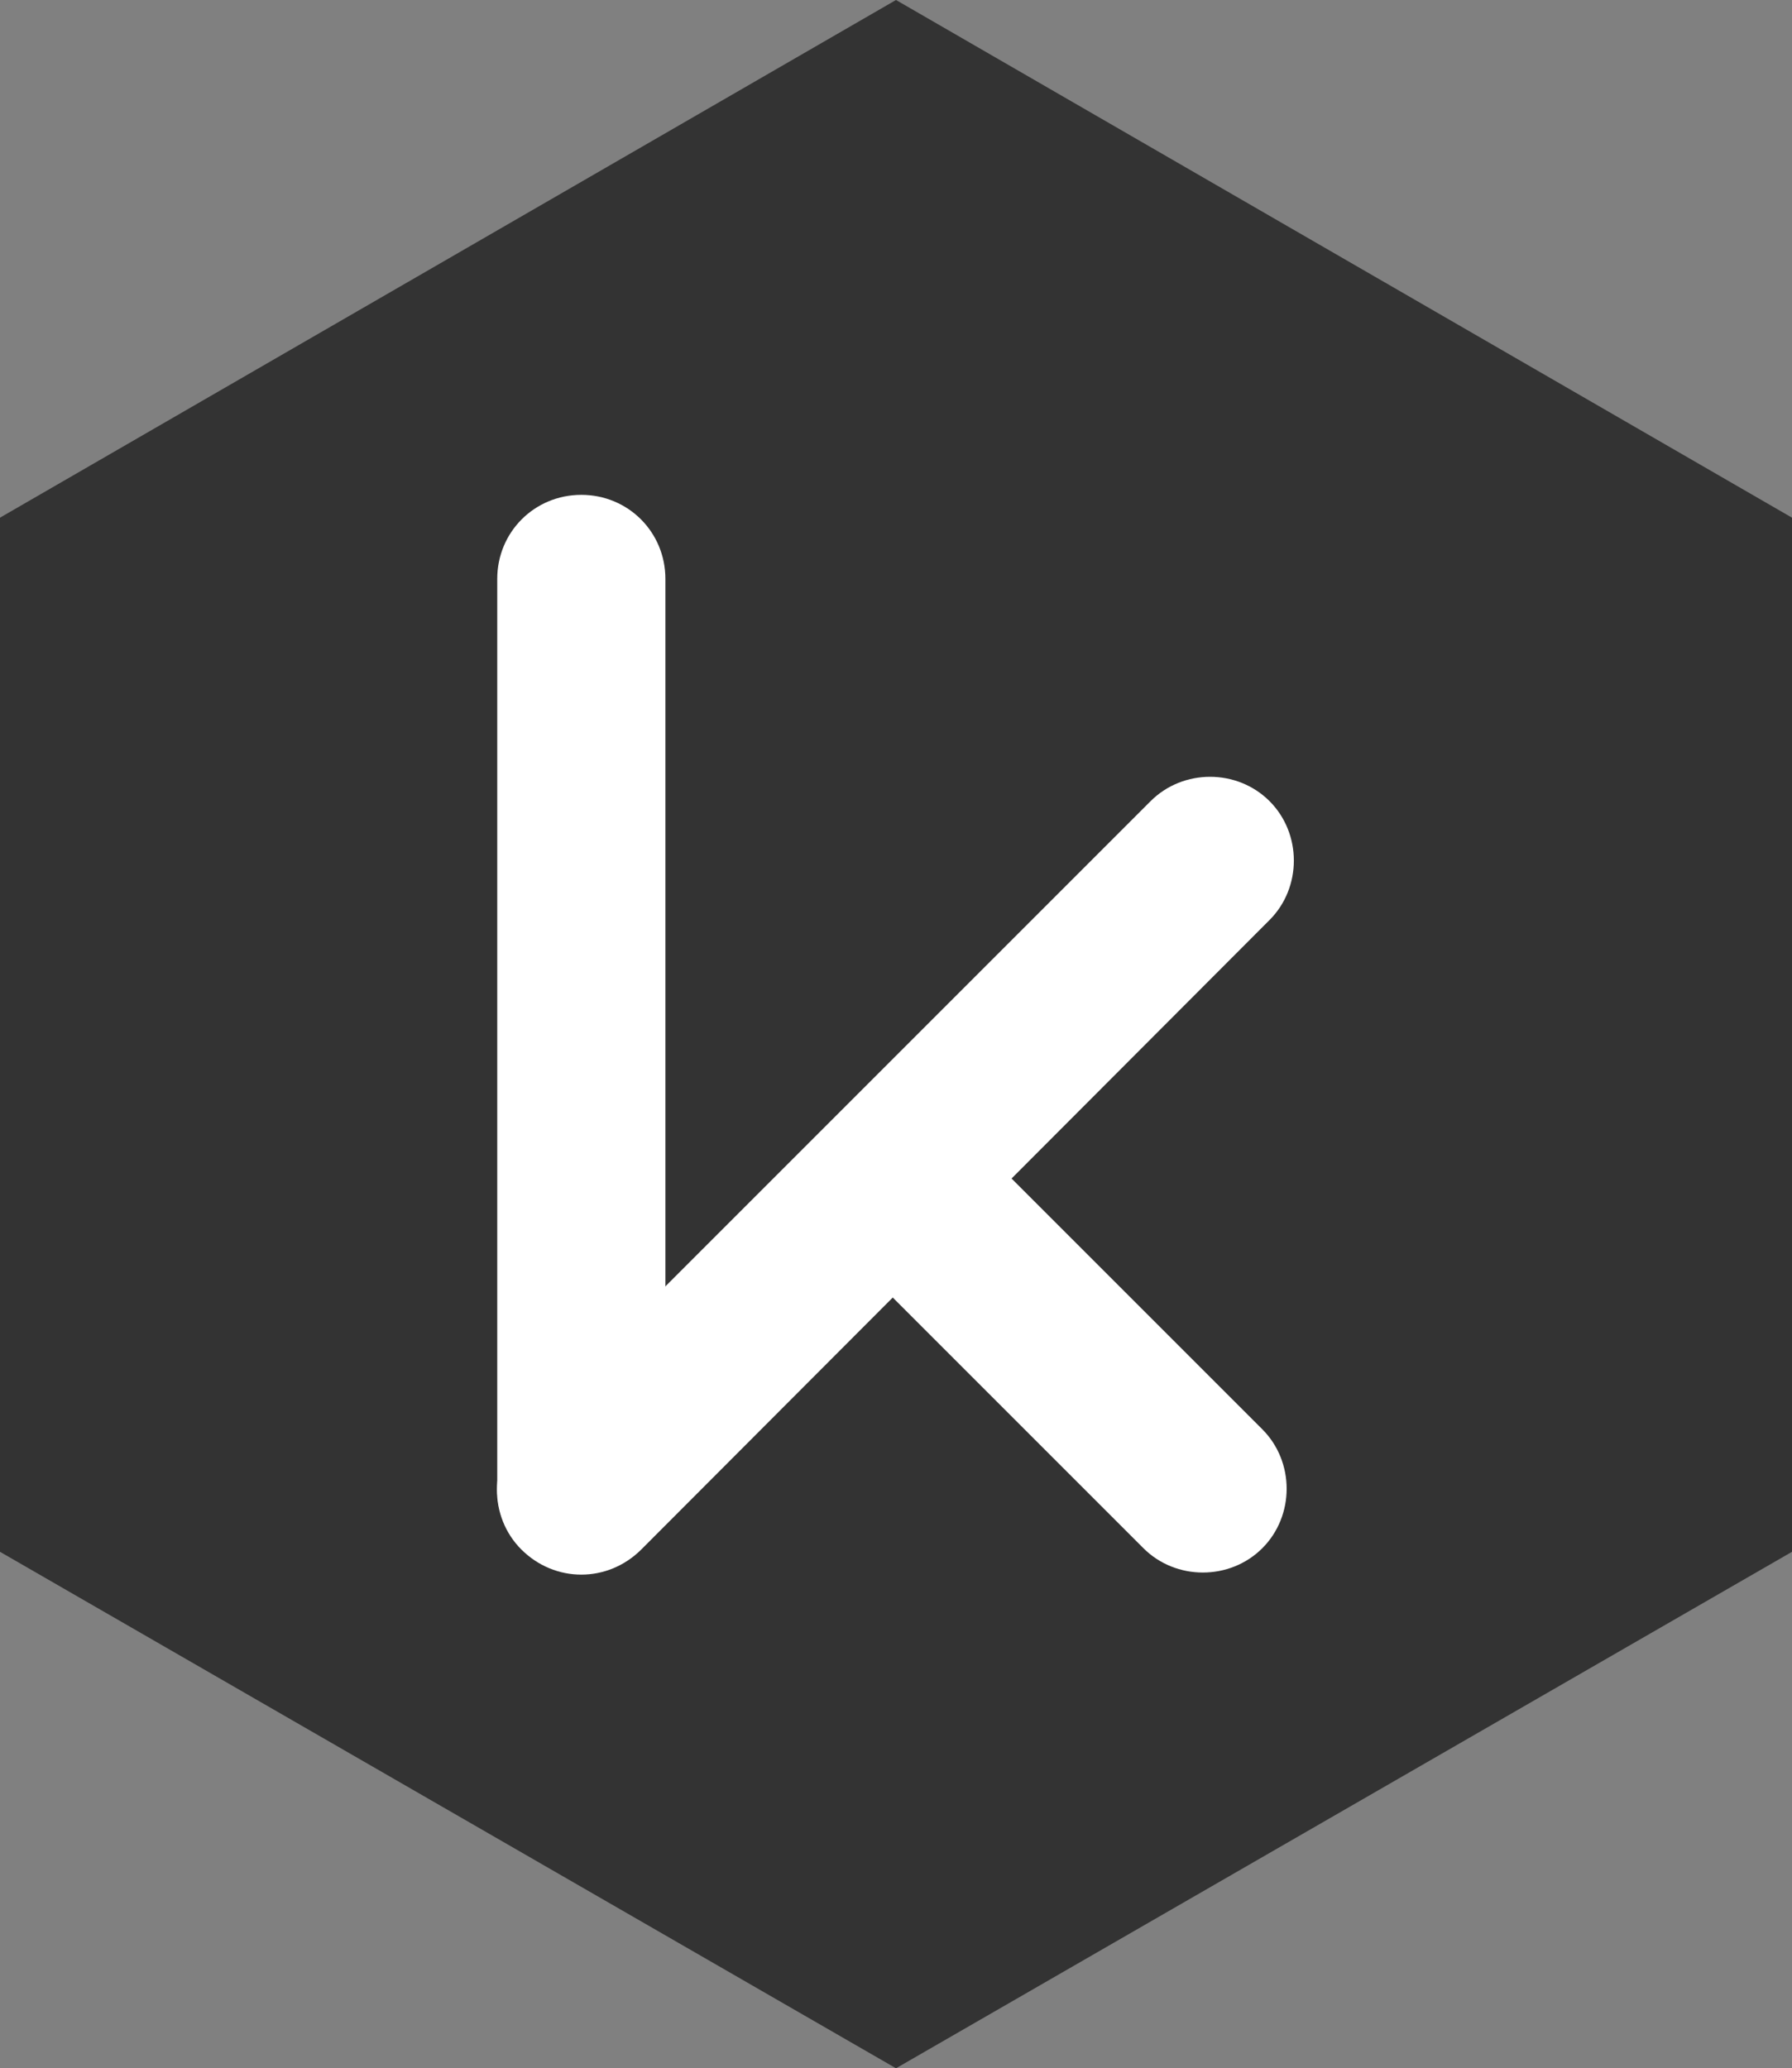 <?xml version="1.0" encoding="utf-8"?>
<!-- Generator: Adobe Illustrator 25.0.1, SVG Export Plug-In . SVG Version: 6.00 Build 0)  -->
<svg version="1.1" id="Layer_1" xmlns="http://www.w3.org/2000/svg" xmlns:xlink="http://www.w3.org/1999/xlink" x="0px" y="0px"
	 viewBox="0 0 149.2 172.2" style="enable-background:new 0 0 149.2 172.2;" xml:space="preserve">
<rect x="0" y="0" width="149.2" height="172.2" fill="#808080" stroke="none"/>
<style type="text/css">
	.st0{fill:#333333;}
	.st1{display:none;fill:#FFFFFF;}
	.st2{fill:#FFFFFF;}
</style>
<polygon class="st0" points="149.2,129.2 74.6,172.2 0,129.2 0,43.1 74.6,0 149.2,43.1 "/>
<path class="st1" d="M91,41.1c-3.1,0-6,1.4-7.9,3.9L67.9,64.4l0,0l1.6-18c0.3-2.8-2-5.3-4.8-5.3l0,0c-0.9,0-1.6,0.7-1.7,1.6
	l-3.3,38.5c-0.1,1.7,2,2.6,3.1,1.2l29.5-38.6C93.1,42.7,92.3,41.1,91,41.1L91,41.1z M45.3,129.5l7.3-83.2c0.2-2.8-1.9-5.2-4.7-5.2
	h-0.1c-0.9,0-1.6,0.7-1.7,1.6l-7.3,83.1c-0.2,2.8,2,5.3,4.8,5.3l0,0C44.5,131.1,45.2,130.4,45.3,129.5z M97.9,120.5L77.5,89.3
	c-0.6-0.9-0.5-2,0.1-2.8l32.5-42.7c0.9-1.1,0.1-2.8-1.4-2.8l0,0c-2.8,0-5.5,1.3-7.2,3.5l-31.8,41c-0.8,1.1-0.9,2.6-0.2,3.7L94.1,127
	c1.2,2.5,9,6.5,8.6,1.9L97.9,120.5z M81.2,128.4C77,122,66.3,105.5,61.3,97.8c-0.9-1.4-3-0.8-3.1,0.8l-2.4,27.3
	c-0.2,2.8,1.9,5.2,4.7,5.2h0.1c0.9,0,1.7-0.7,1.7-1.6c0.2-2.4,0.6-7.2,0.9-10.9c0.1-1.6,2.2-2.2,3.1-0.8l6.2,9.4
	c1.6,2.4,4.3,3.9,7.2,3.9h0.1C81.1,131.1,81.9,129.6,81.2,128.4z"/>
<g id="k_9_">
	<path class="st2" d="M48.4,131L48.4,131c-3.9,0-7-3.1-7-7V48.2c0-3.9,3.1-7,7-7h0c3.9,0,7,3.1,7,7V124
		C55.4,127.9,52.3,131,48.4,131z"/>
	<path class="st2" d="M43.4,129L43.4,129c-2.7-2.7-2.7-7.2,0-9.9l52.4-52.4c2.7-2.7,7.2-2.7,9.9,0l0,0c2.7,2.7,2.7,7.2,0,9.9
		L53.4,129C50.6,131.8,46.2,131.8,43.4,129z"/>
	<path class="st2" d="M69.4,93.2L69.4,93.2c2.7-2.7,7.2-2.7,9.9,0l25.8,25.8c2.7,2.7,2.7,7.2,0,9.9l0,0c-2.7,2.7-7.2,2.7-9.9,0
		l-25.8-25.8C66.6,100.4,66.6,95.9,69.4,93.2z"/>
</g>
</svg>
